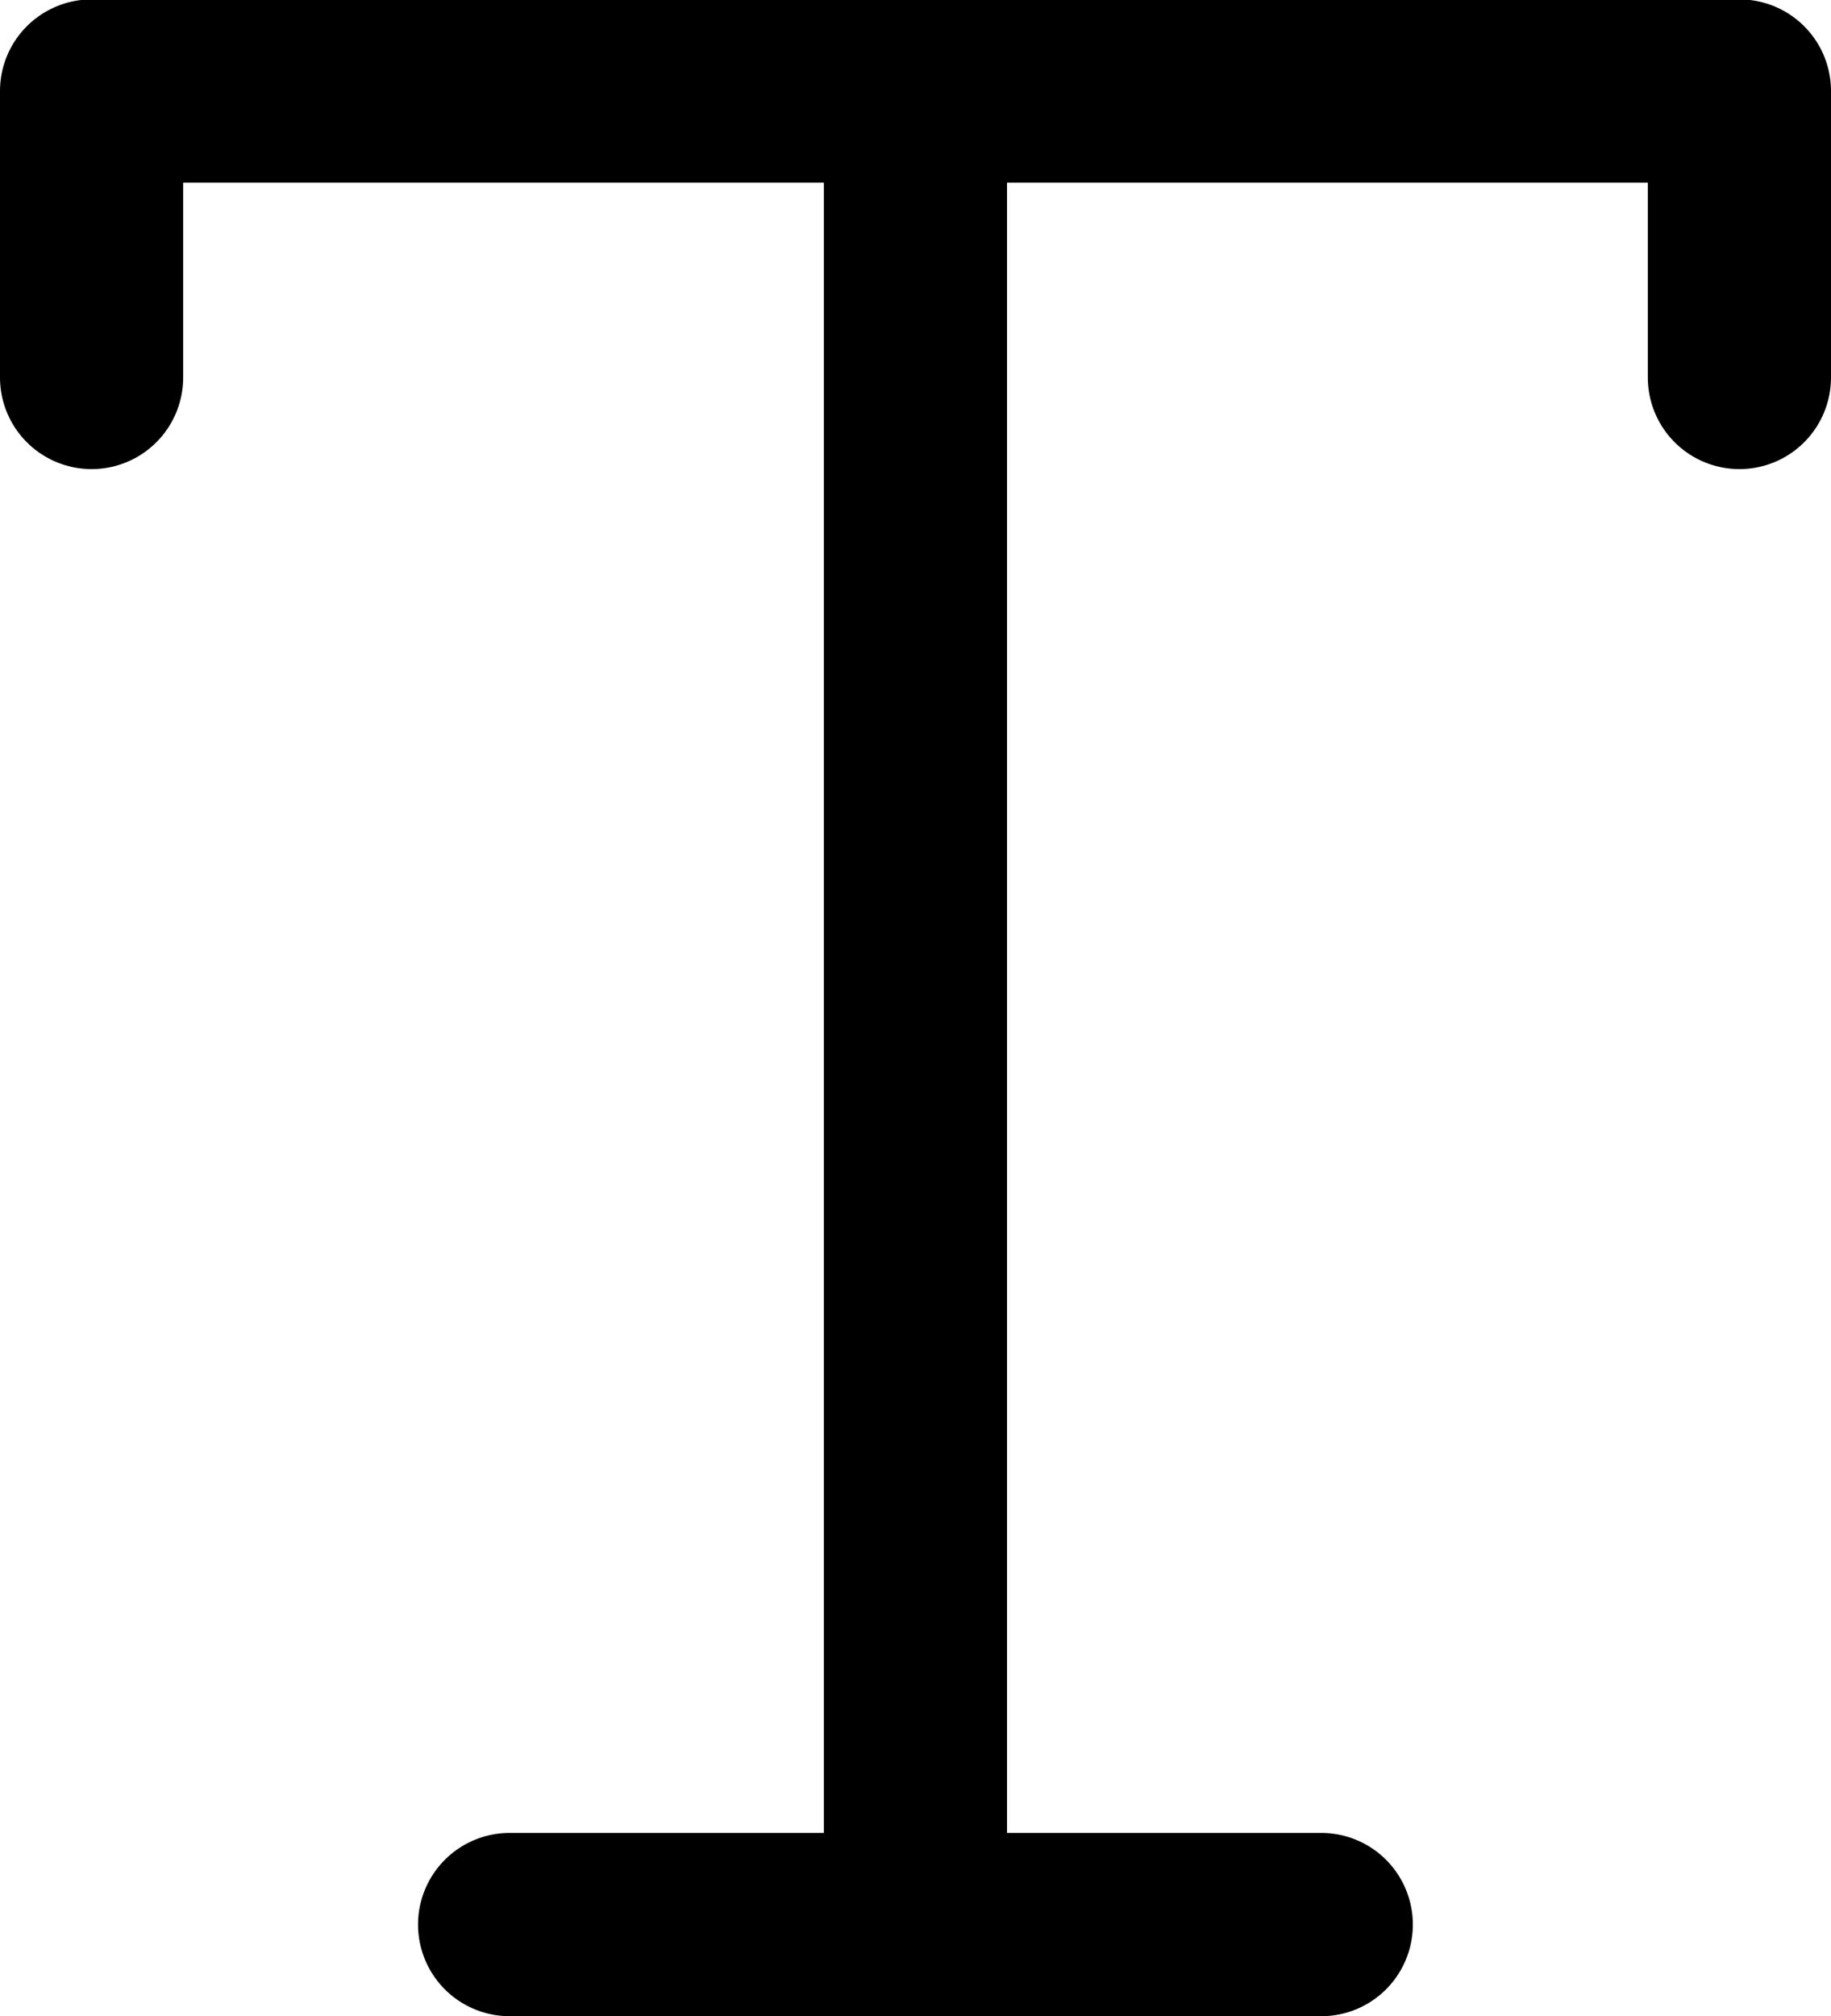 <svg xmlns="http://www.w3.org/2000/svg" width="14.993" height="16.5" viewBox="0 0 14.993 16.5">
    <defs>
        <style>.a{fill:none;stroke-linecap:round;stroke-linejoin:round;stroke-width:1.5px;}</style>
    </defs>
    <g transform="translate(-24.323 -139.911)">
        <path class="a" d="M25.073,143v-2.344H38.566V143" stroke="currentColor"/>
        <line class="a" y2="14.856" stroke="currentColor" transform="translate(31.819 140.661)"/>
        <line class="a" x2="6.646" stroke="currentColor" transform="translate(28.496 155.661)"/>
    </g>
</svg>
